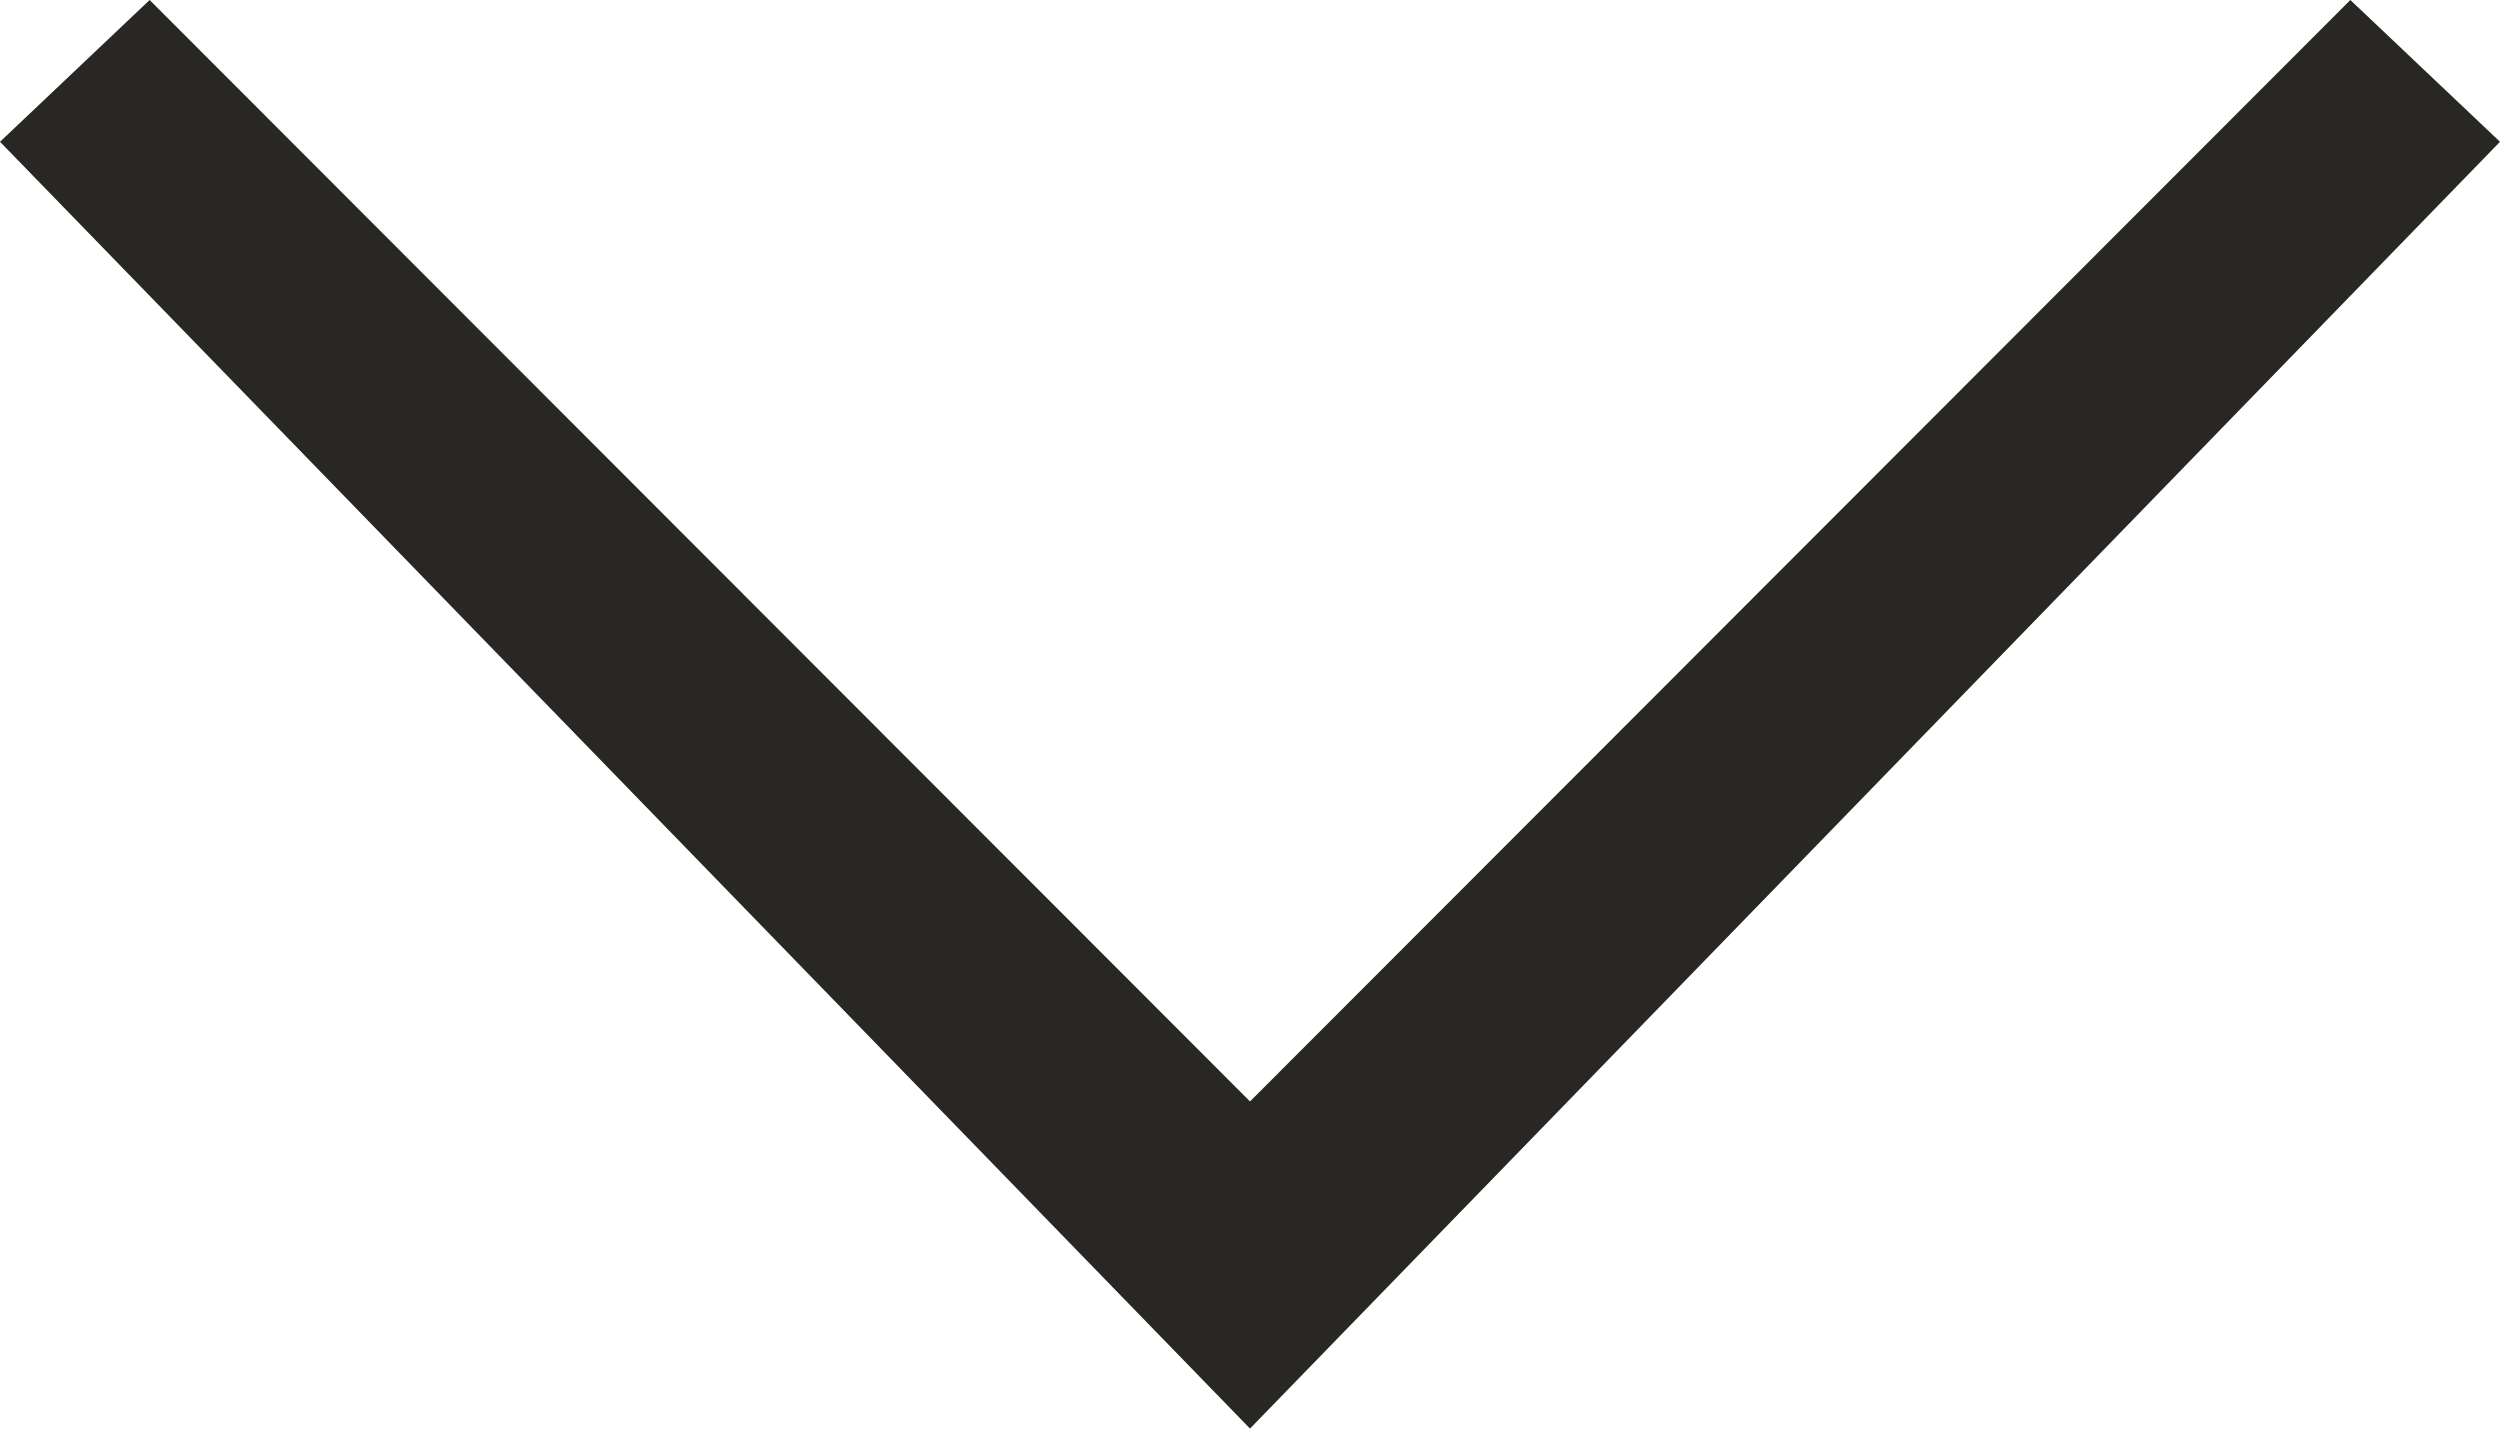 <svg width="14" height="8" viewBox="0 0 14 8" fill="none" xmlns="http://www.w3.org/2000/svg">
<path d="M14 0.794L7 8L8.5932e-08 0.794L0.838 9.98836e-09L7 6.168L13.162 1.5696e-07L14 0.794Z" fill="#292724"/>
</svg>

